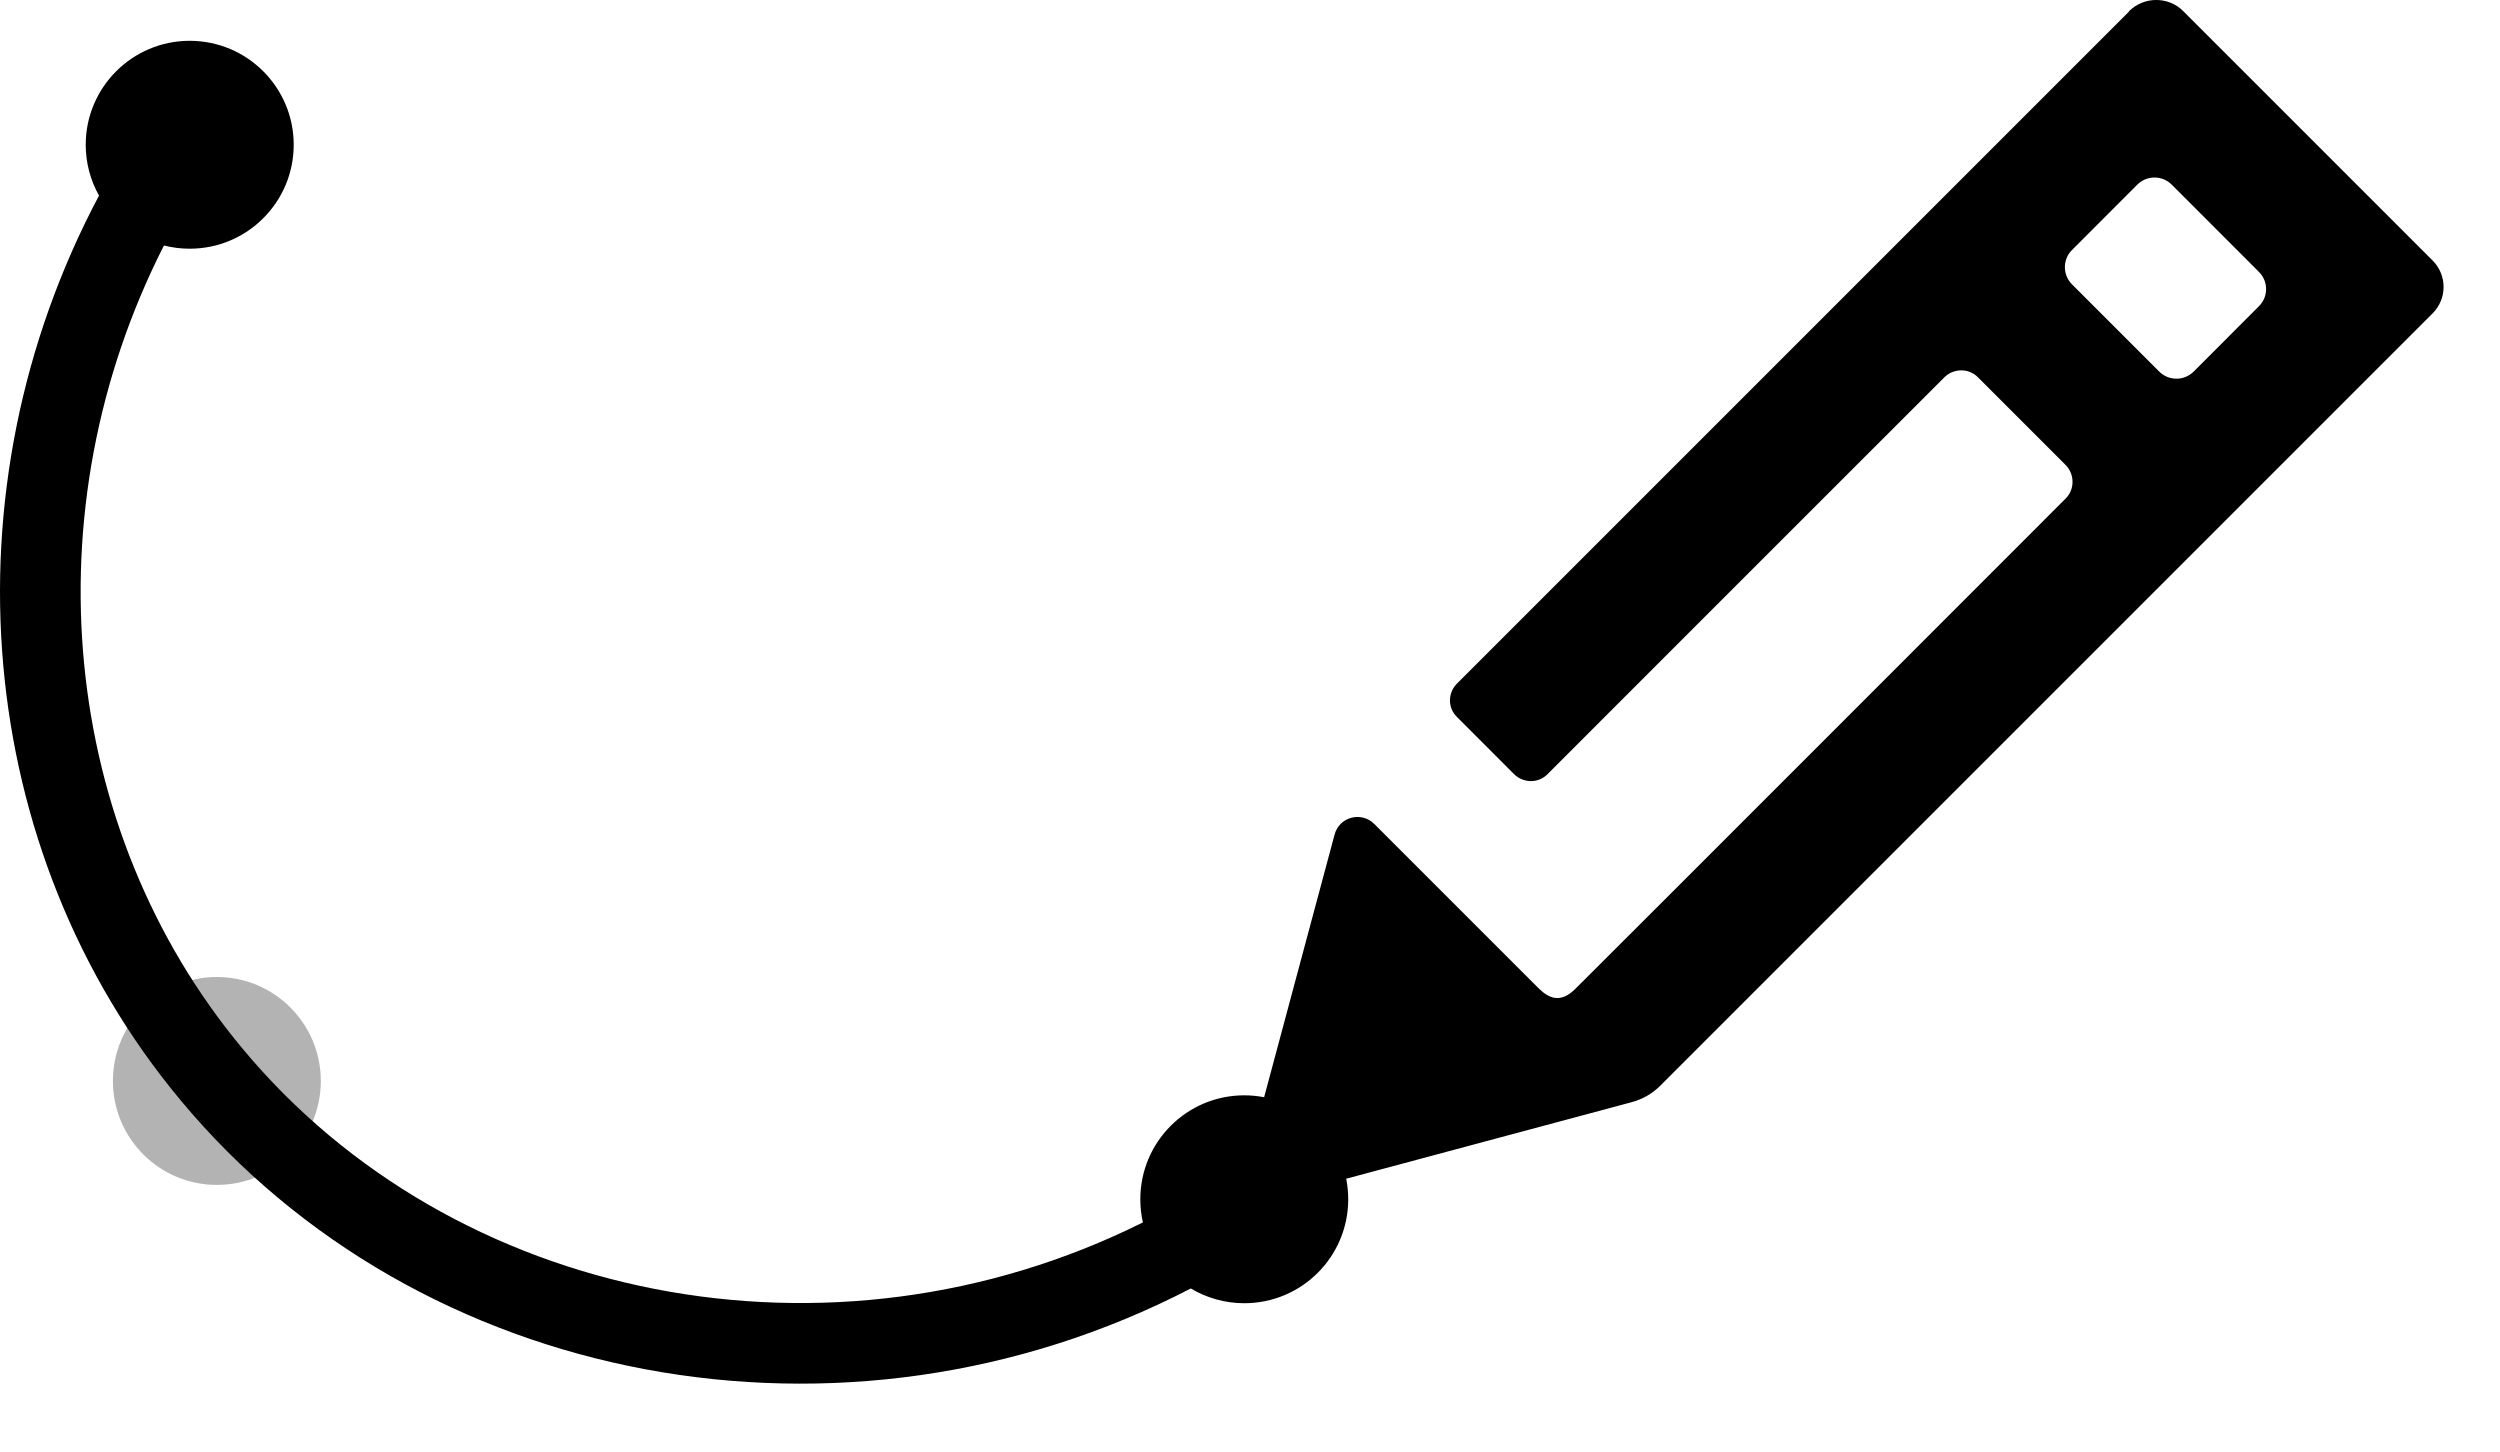 <svg width="31" height="18" viewBox="0 0 31 18" fill="none" xmlns="http://www.w3.org/2000/svg">
<path opacity="0.3" d="M2.689 14.693C3.401 14.693 3.978 14.116 3.978 13.404C3.978 12.692 3.401 12.115 2.689 12.115C1.977 12.115 1.4 12.692 1.4 13.404C1.4 14.116 1.977 14.693 2.689 14.693Z" fill="black"/>
<path fill-rule="evenodd" clip-rule="evenodd" d="M26.398 0.145L25.583 0.96L24.343 2.2L23.192 3.351L18.068 8.475C17.95 8.592 17.95 8.779 18.068 8.892L18.773 9.598C18.891 9.715 19.077 9.715 19.191 9.598L21.359 7.429L24.108 4.681C24.225 4.563 24.416 4.563 24.529 4.681L25.611 5.763C25.729 5.881 25.729 6.071 25.611 6.185C25.611 6.185 19.989 11.811 19.535 12.261C19.353 12.443 19.211 12.382 19.085 12.261L17.042 10.218C16.88 10.056 16.605 10.129 16.548 10.352L15.675 13.606C15.595 13.59 15.513 13.582 15.429 13.582C14.717 13.582 14.14 14.159 14.14 14.871C14.14 14.97 14.151 15.066 14.172 15.158C10.305 17.086 5.622 16.15 3.004 12.999L3.004 12.999C0.744 10.283 0.36 6.333 2.033 3.044C2.135 3.07 2.242 3.084 2.352 3.084C3.064 3.084 3.642 2.507 3.642 1.795C3.642 1.083 3.064 0.506 2.352 0.506C1.641 0.506 1.063 1.083 1.063 1.795C1.063 2.024 1.123 2.239 1.228 2.425C-0.715 6.084 -0.332 10.552 2.235 13.638C5.198 17.205 10.476 18.201 14.766 15.977C14.96 16.093 15.187 16.16 15.429 16.16C16.141 16.16 16.718 15.583 16.718 14.871C16.718 14.784 16.709 14.699 16.693 14.616L20.233 13.667C20.366 13.631 20.488 13.562 20.585 13.465L26.949 7.101L28.1 5.95L29.341 4.709L30.164 3.886C30.346 3.704 30.346 3.412 30.164 3.23L27.071 0.137C26.888 -0.046 26.588 -0.046 26.402 0.137L26.398 0.145ZM28.011 3.372C28.129 3.489 28.129 3.68 28.011 3.797L27.201 4.608C27.083 4.725 26.892 4.725 26.775 4.608L25.693 3.526C25.575 3.408 25.575 3.217 25.693 3.1L26.503 2.289C26.621 2.172 26.811 2.172 26.929 2.289L28.011 3.372Z" fill="black"/>
</svg>
